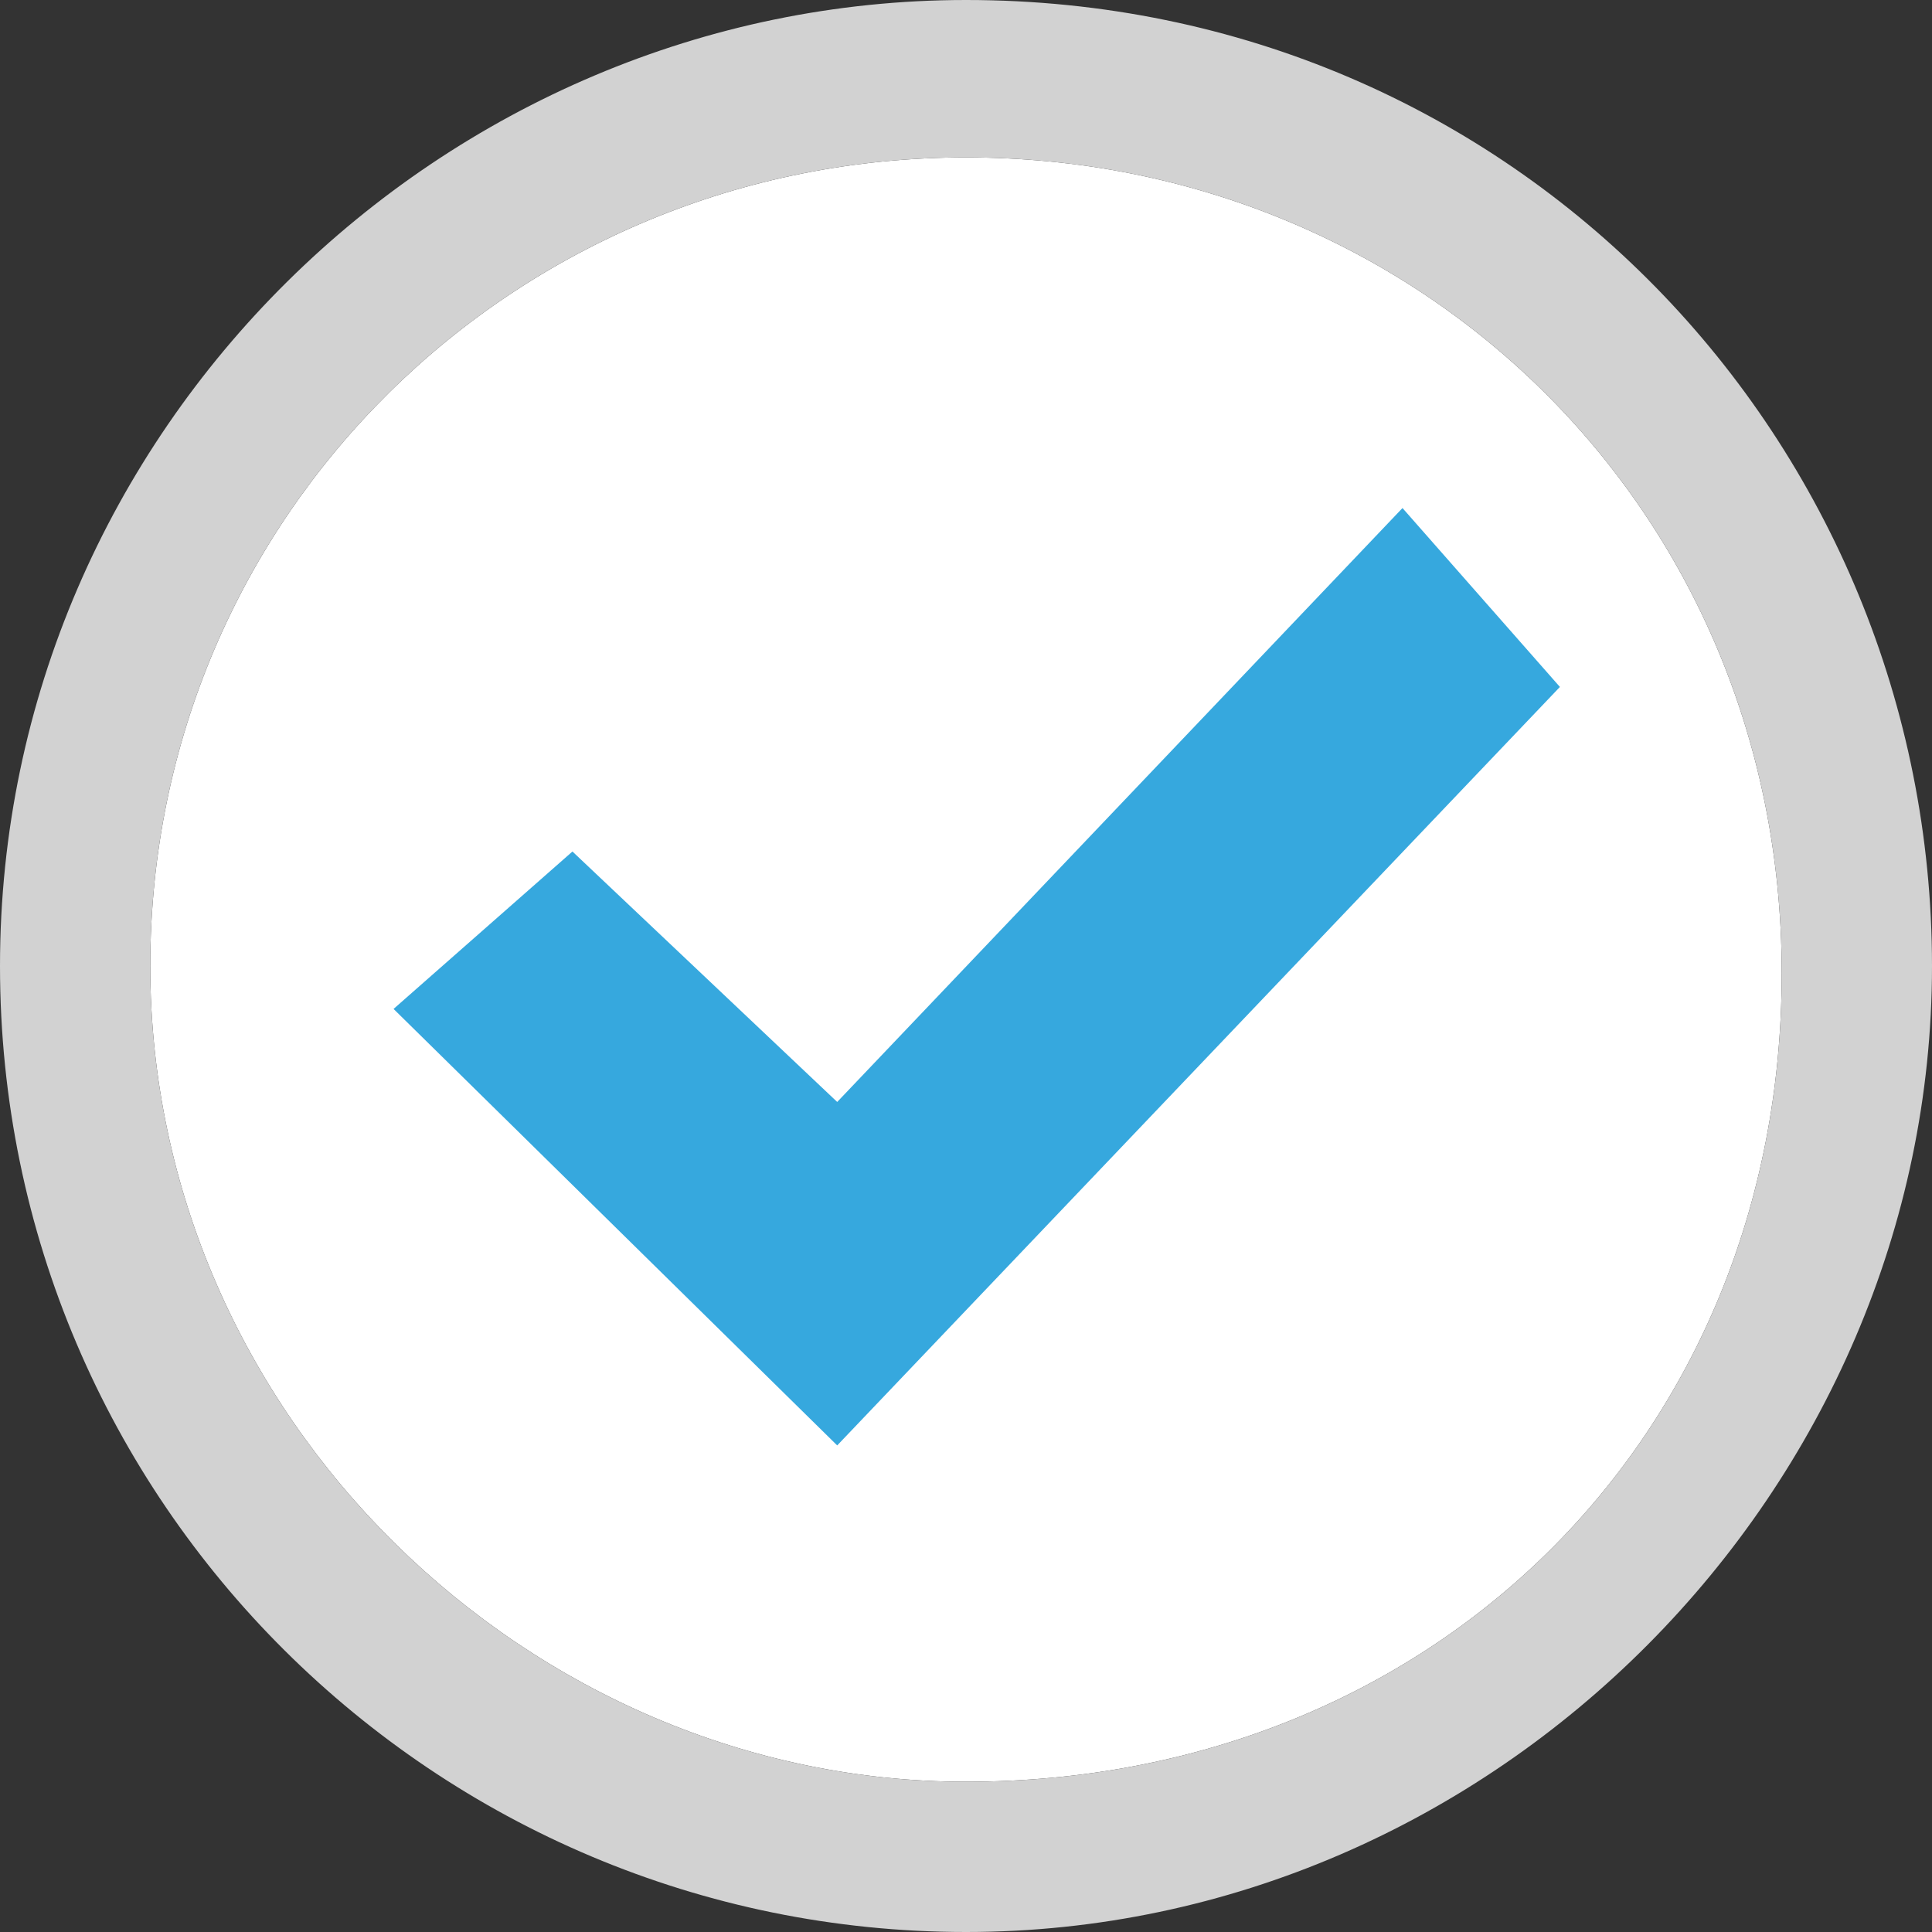 <svg xmlns="http://www.w3.org/2000/svg" width="27" height="27" viewBox="0 0 27 27"><rect x="0" y="0" width="27" height="27" fill="#333333" stroke="none"/><path class="bvviz-checkmark-bg" fill="#fff" d="M13.5 24.9c-6.1 0-11.4-5.1-11.4-11.4S7.2 2.2 13.5 2.2s11.4 4.9 11.4 11.4S20 24.9 13.5 24.9z"/><path class="bvviz-checkmark-border" fill="#D2D2D2" d="M13.5 0C6.2 0 0 6 0 13.5S6.1 27 13.5 27 27 20.8 27 13.5 21.2 0 13.5 0zm0 24.9c-6.1 0-11.4-5.1-11.4-11.4S7.2 2.2 13.5 2.2s11.4 4.9 11.4 11.4S20 24.9 13.5 24.9z"/><path class="bvviz-checkmark-check" fill="#36A8DE" d="M11.7 15.4L8 11.9l-2.5 2.2 6.2 6.1L21.8 9.6l-2.2-2.5"/></svg>